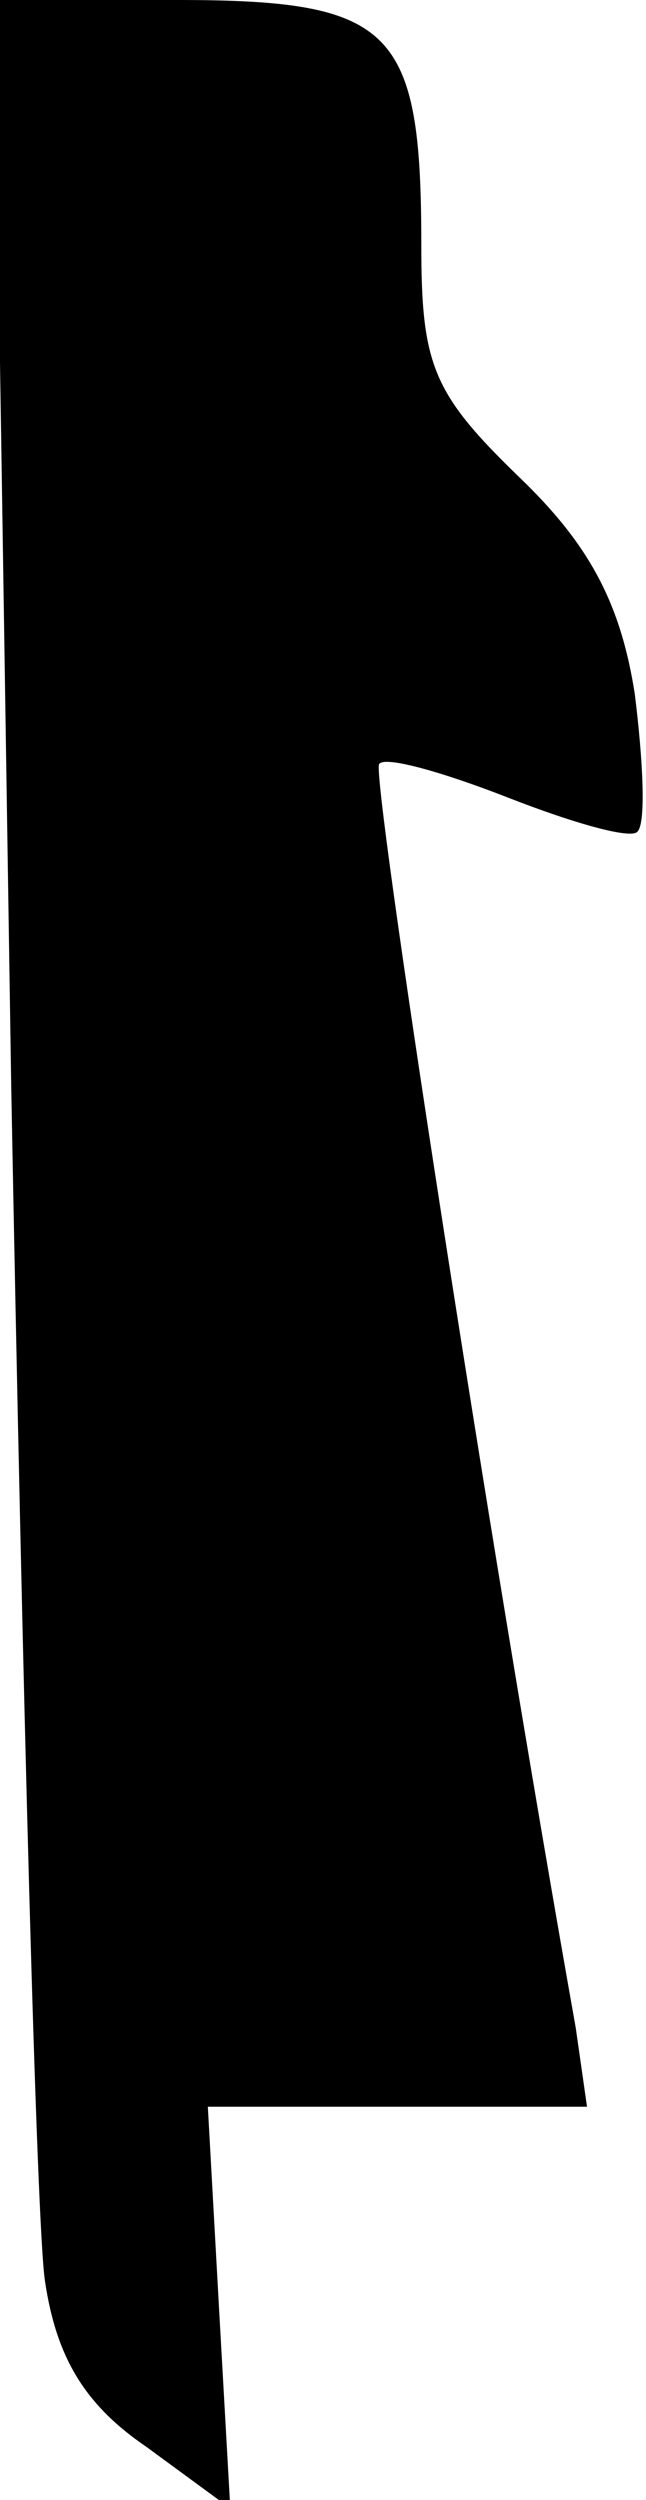 <?xml version="1.0" standalone="no"?>
<!DOCTYPE svg PUBLIC "-//W3C//DTD SVG 20010904//EN"
 "http://www.w3.org/TR/2001/REC-SVG-20010904/DTD/svg10.dtd">
<svg version="1.0" xmlns="http://www.w3.org/2000/svg"
 width="23pt" height="89pt" viewBox="0 0 23 89"
 preserveAspectRatio="xMidYMid meet">
<g transform="translate(0,89) scale(0.1,-0.1)"
fill="#000000" stroke="none">
<path fill="#000000" stroke="none" d="M4 503 c4 -214 9 -405 12 -425 4 -27
14 -44 36 -59 l30 -22 -4 71 -4 72 68 0 67 0 -4 28 c-32 180 -73 447 -70 450
2 3 23 -3 46 -12 23 -9 44 -15 46 -12 3 3 2 25 -1 49 -5 32 -16 53 -41 77 -31
30 -35 40 -35 83 0 77 -10 87 -87 87 l-65 0 6 -387z"/>
</g>
</svg>
